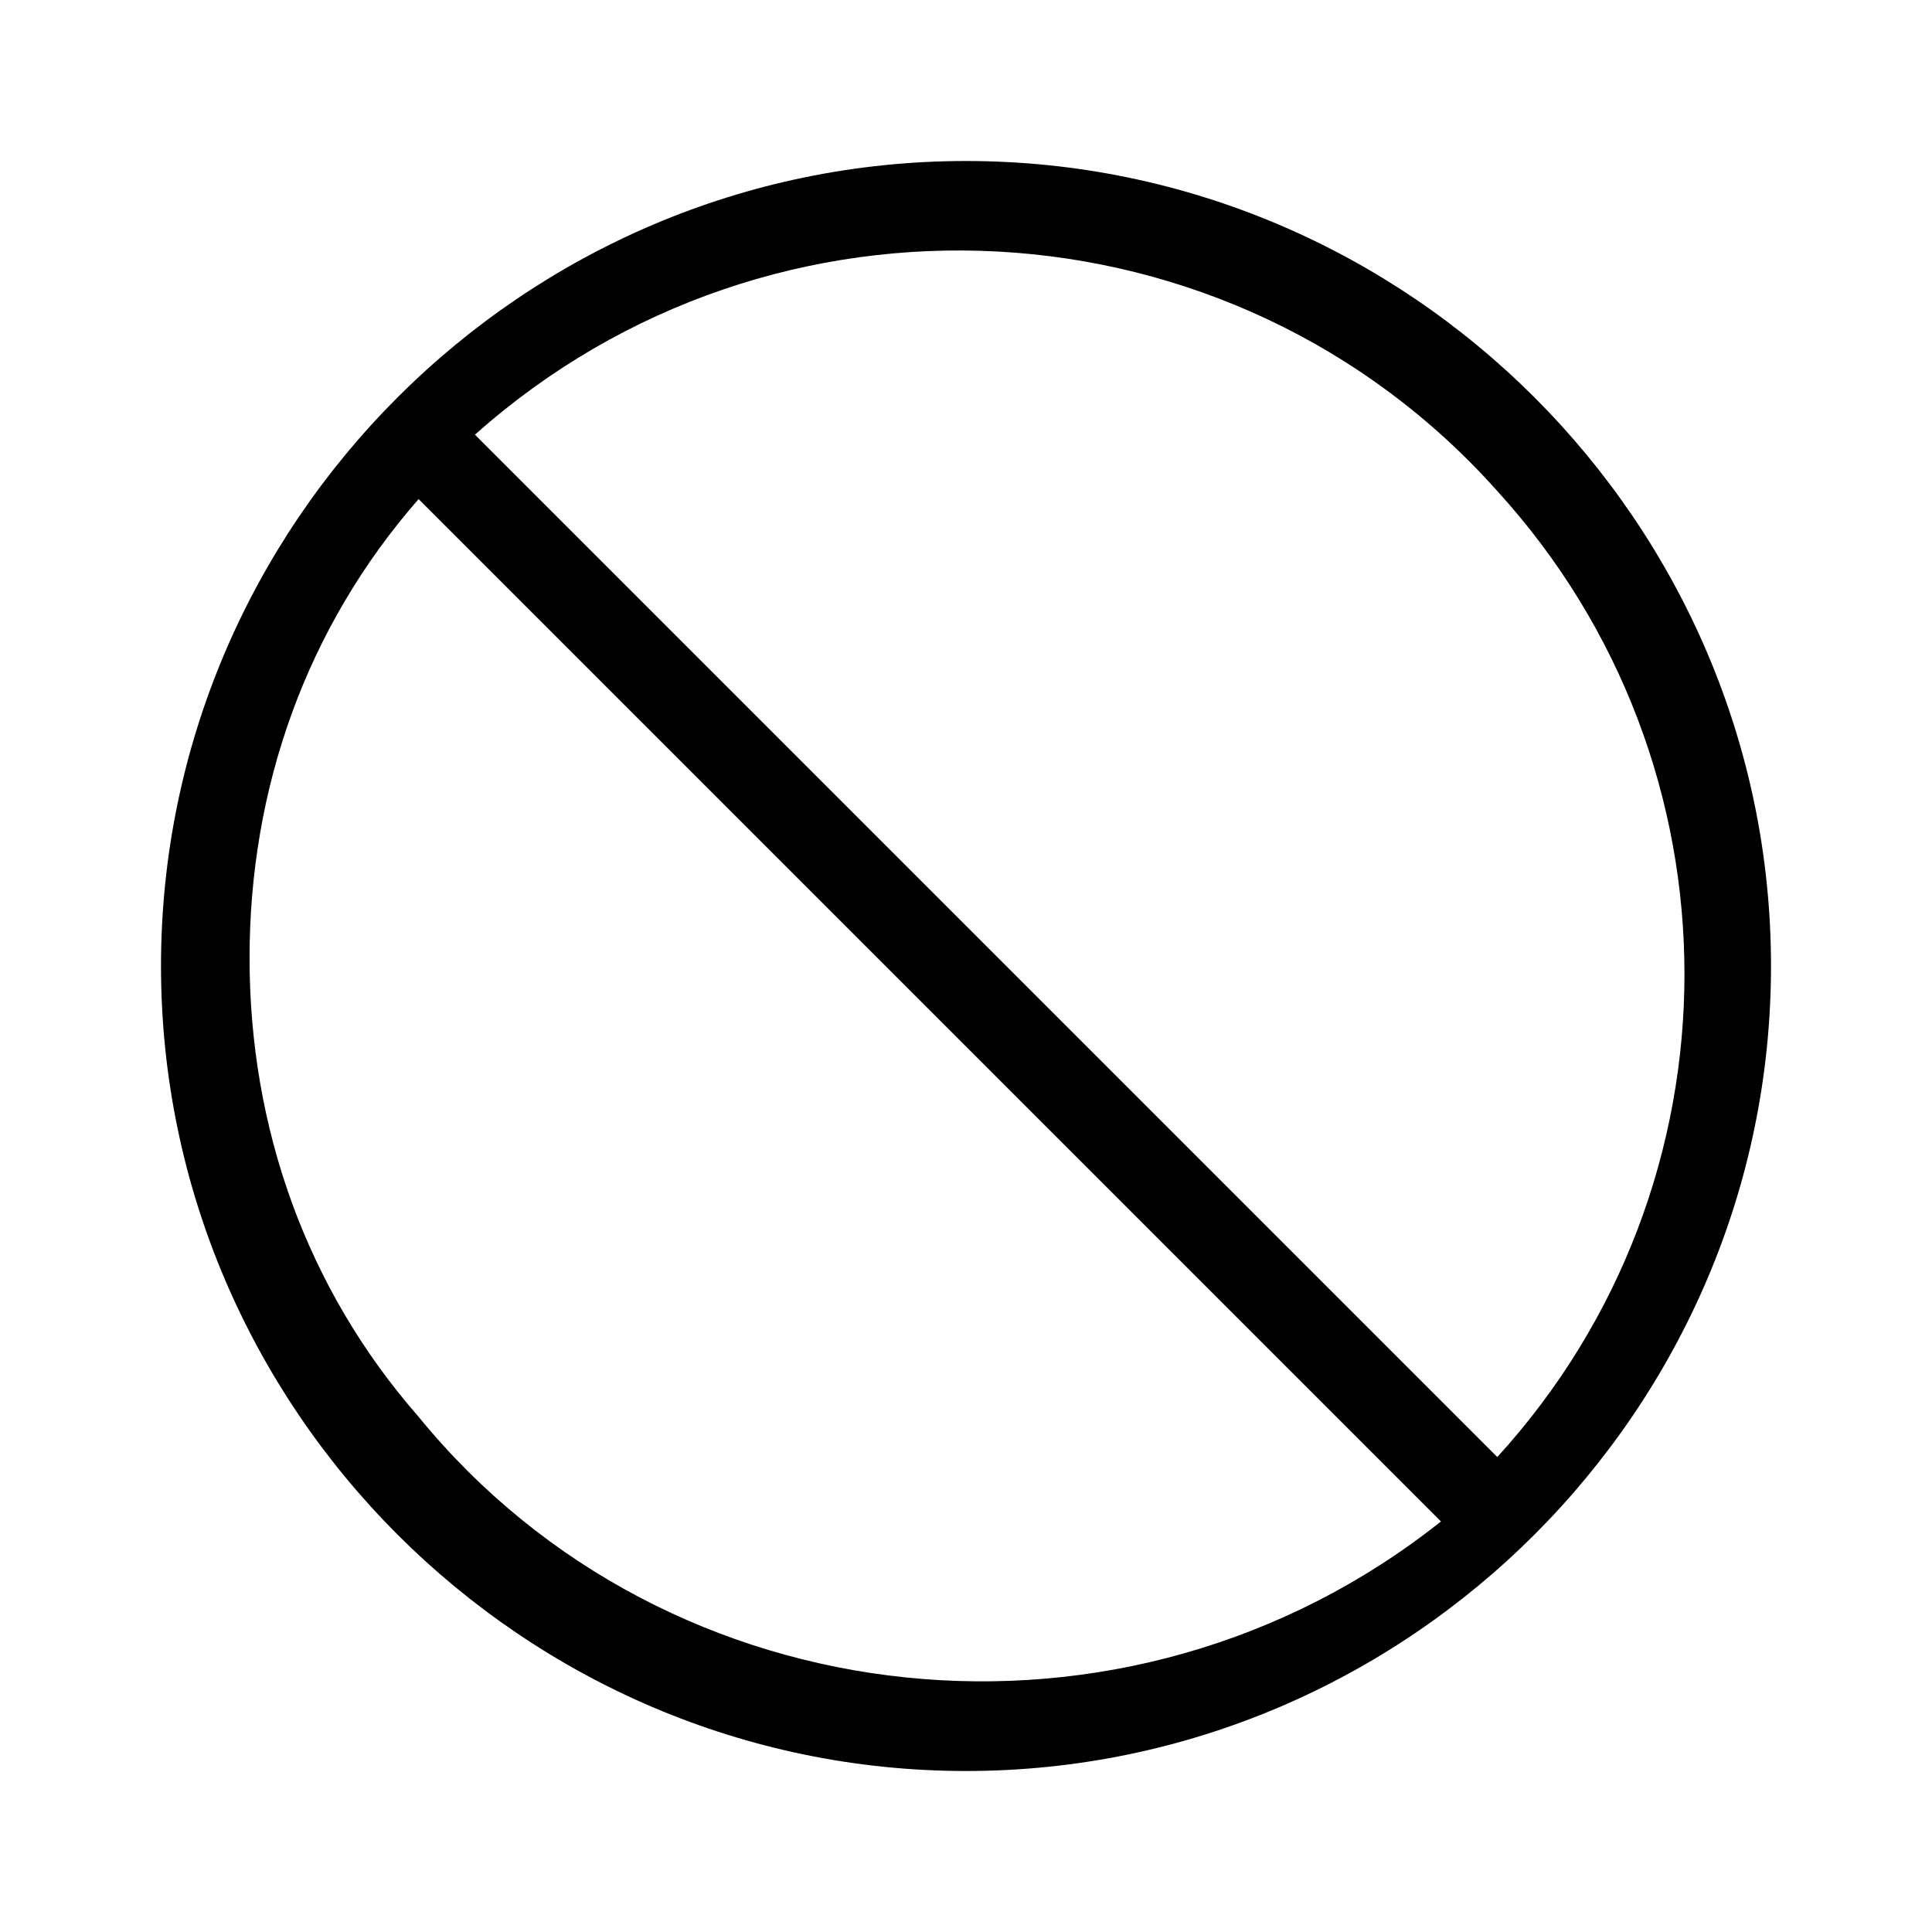 <?xml version="1.0" encoding="utf-8"?>
<!-- Generator: Adobe Illustrator 25.4.1, SVG Export Plug-In . SVG Version: 6.00 Build 0)  -->
<svg version="1.1" id="Livello_1" xmlns="http://www.w3.org/2000/svg" xmlns:xlink="http://www.w3.org/1999/xlink" x="0px" y="0px"
	 viewBox="0 0 24 24" style="enable-background:new 0 0 24 24;" xml:space="preserve">
<g>
	<path d="M12,2C6.5,2,2,6.5,2,12s4.5,10,10,10s10-4.5,10-10S17.5,2,12,2z M5.2,17.6C3.8,16,3.1,14,3.1,11.9s0.7-4.1,2.1-5.7
		l12.7,12.7C14,22,8.3,21.4,5.2,17.6z M18.6,18.1L5.9,5.4c3.7-3.3,9.4-3,12.7,0.7C21.7,9.5,21.7,14.7,18.6,18.1z"/>
</g>
</svg>
